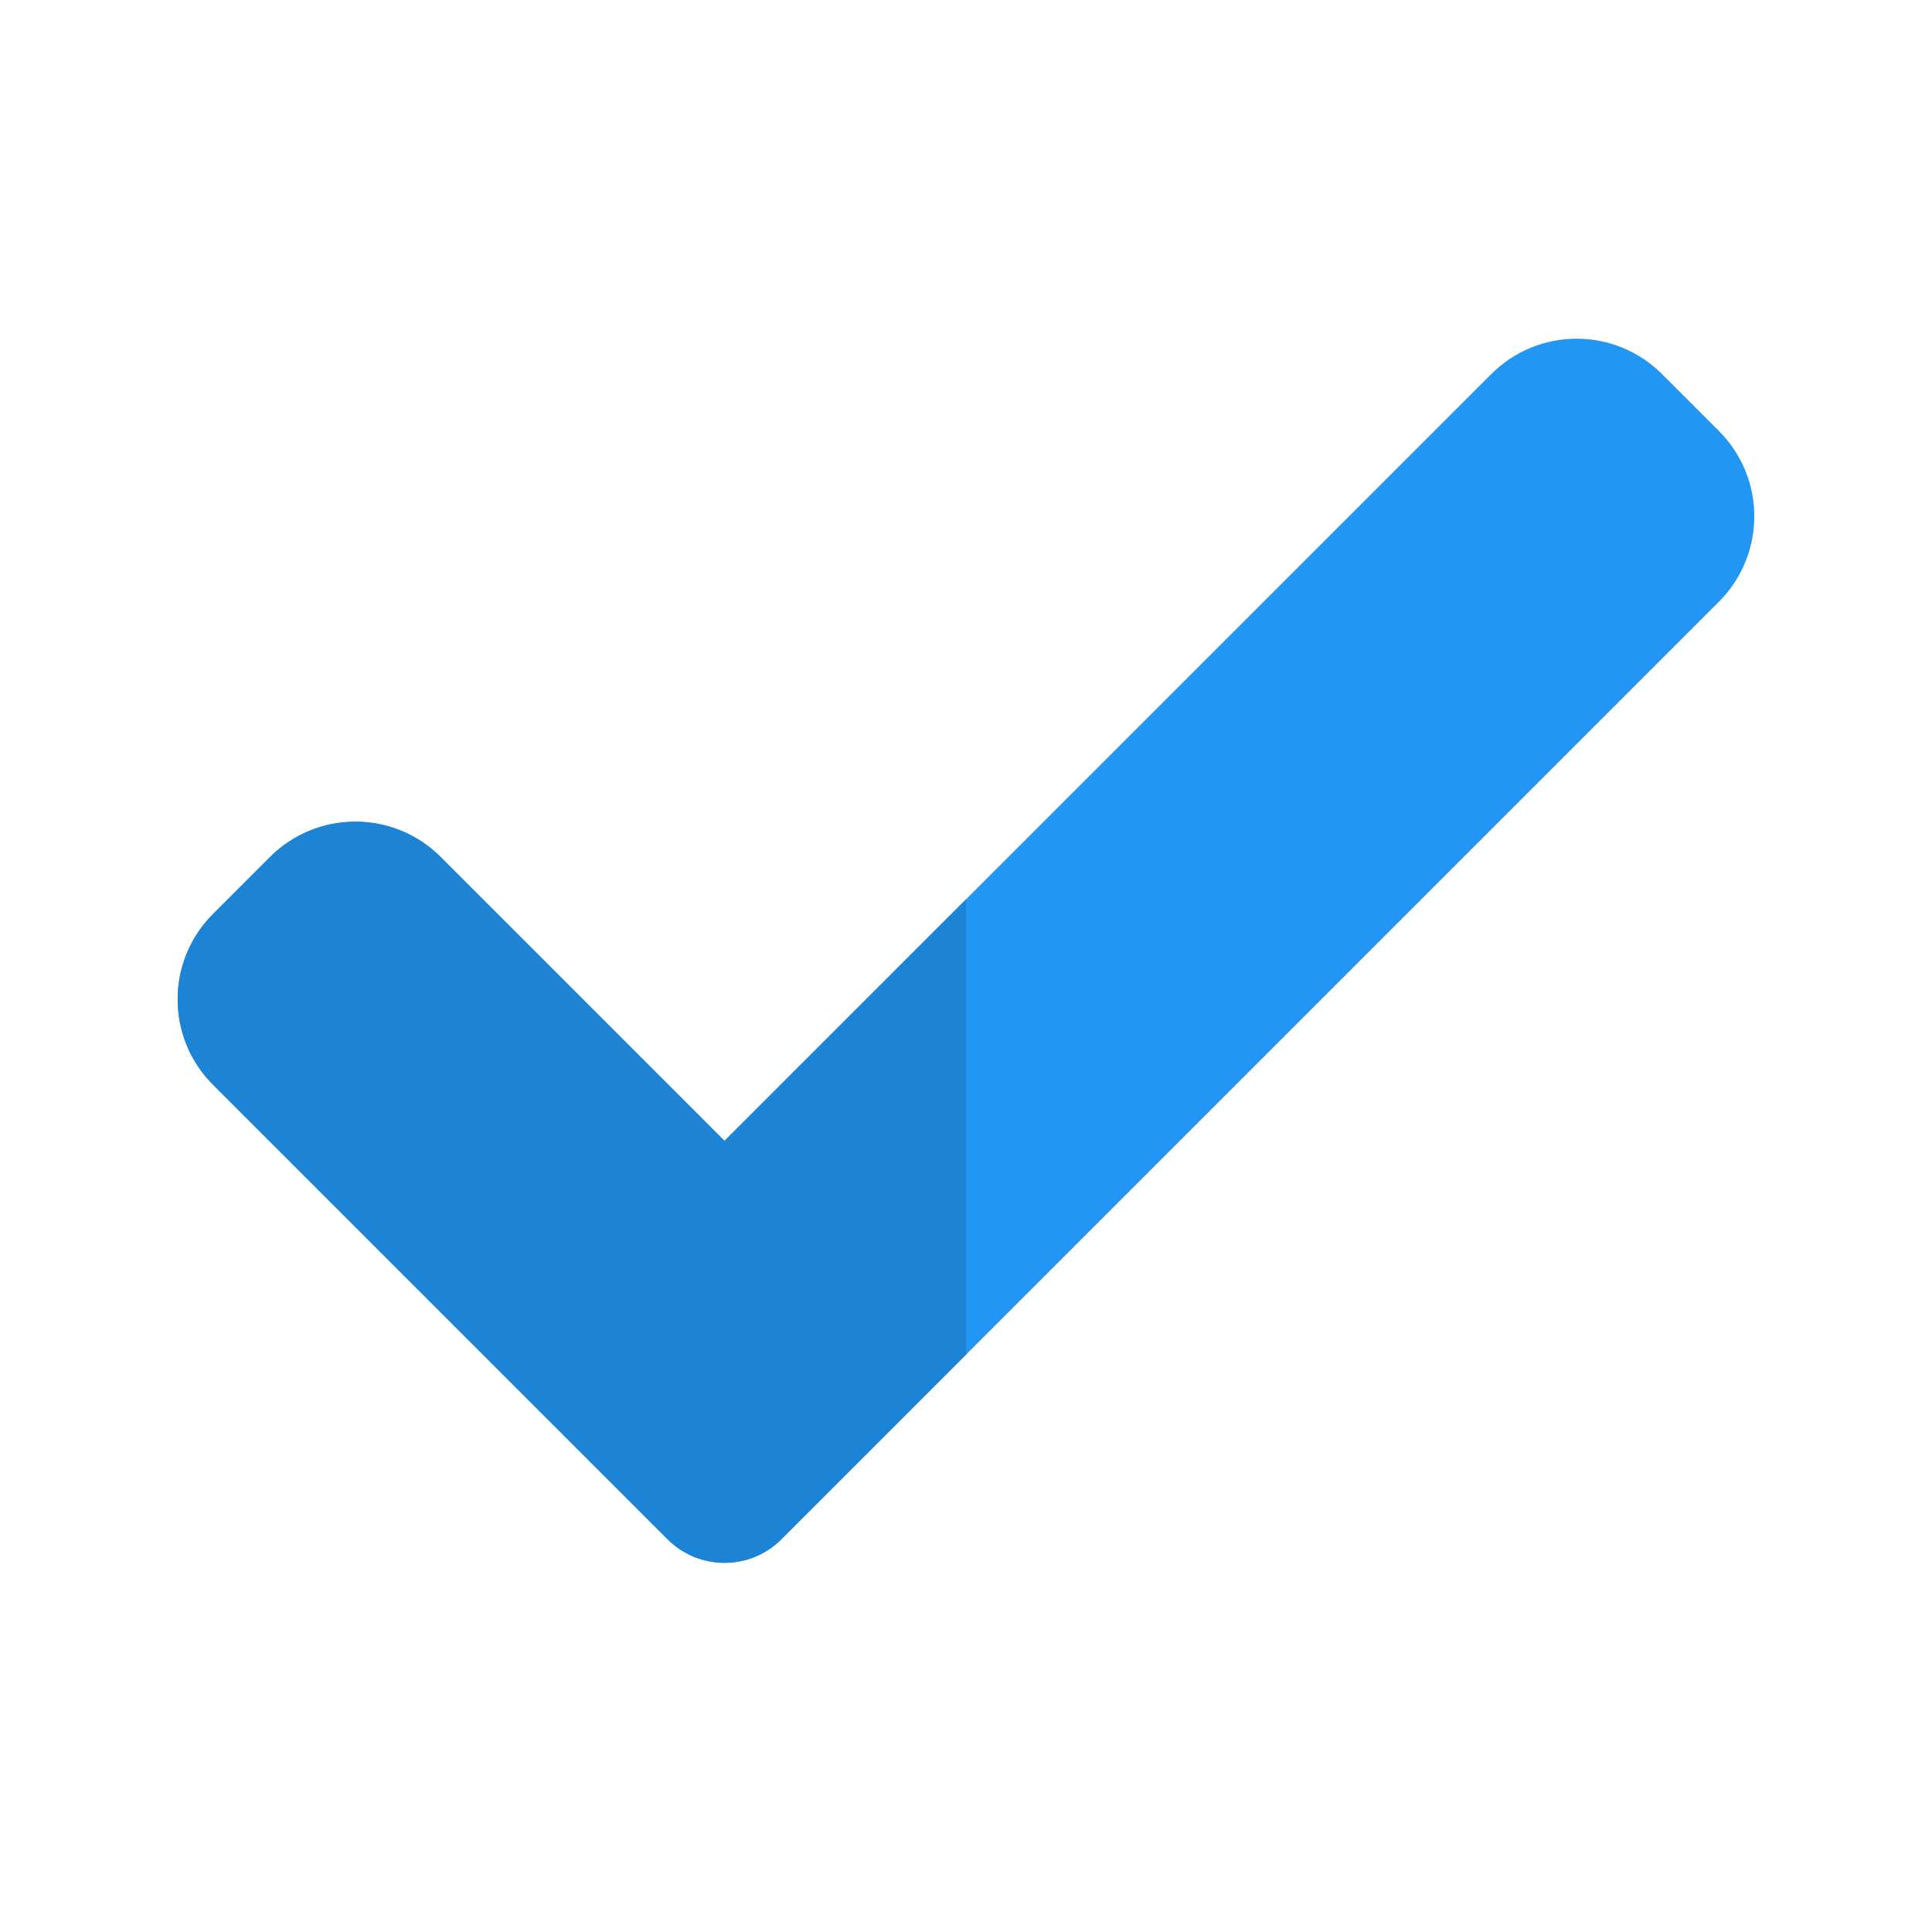 <svg enable-background="new 0 0 24 24" height="512" viewBox="0 0 24 24" width="512" xmlns="http://www.w3.org/2000/svg"><path d="m9.707 19.121c-.187.188-.441.293-.707.293s-.52-.105-.707-.293l-5.646-5.646c-.586-.586-.586-1.535 0-2.121l.707-.707c.586-.586 1.535-.586 2.121 0l3.525 3.525 9.525-9.525c.586-.586 1.535-.586 2.121 0l.707.707c.586.586.586 1.535 0 2.121z" fill="#2196f3"/><path d="m4.414 10.207c-.384 0-.768.146-1.061.44l-.707.707c-.586.586-.586 1.535 0 2.121l5.646 5.646c.188.188.442.293.708.293s.52-.105.707-.293l2.293-2.293v-5.656l-3 3-3.525-3.525c-.293-.294-.677-.44-1.061-.44z" fill="#1d83d4"/></svg>